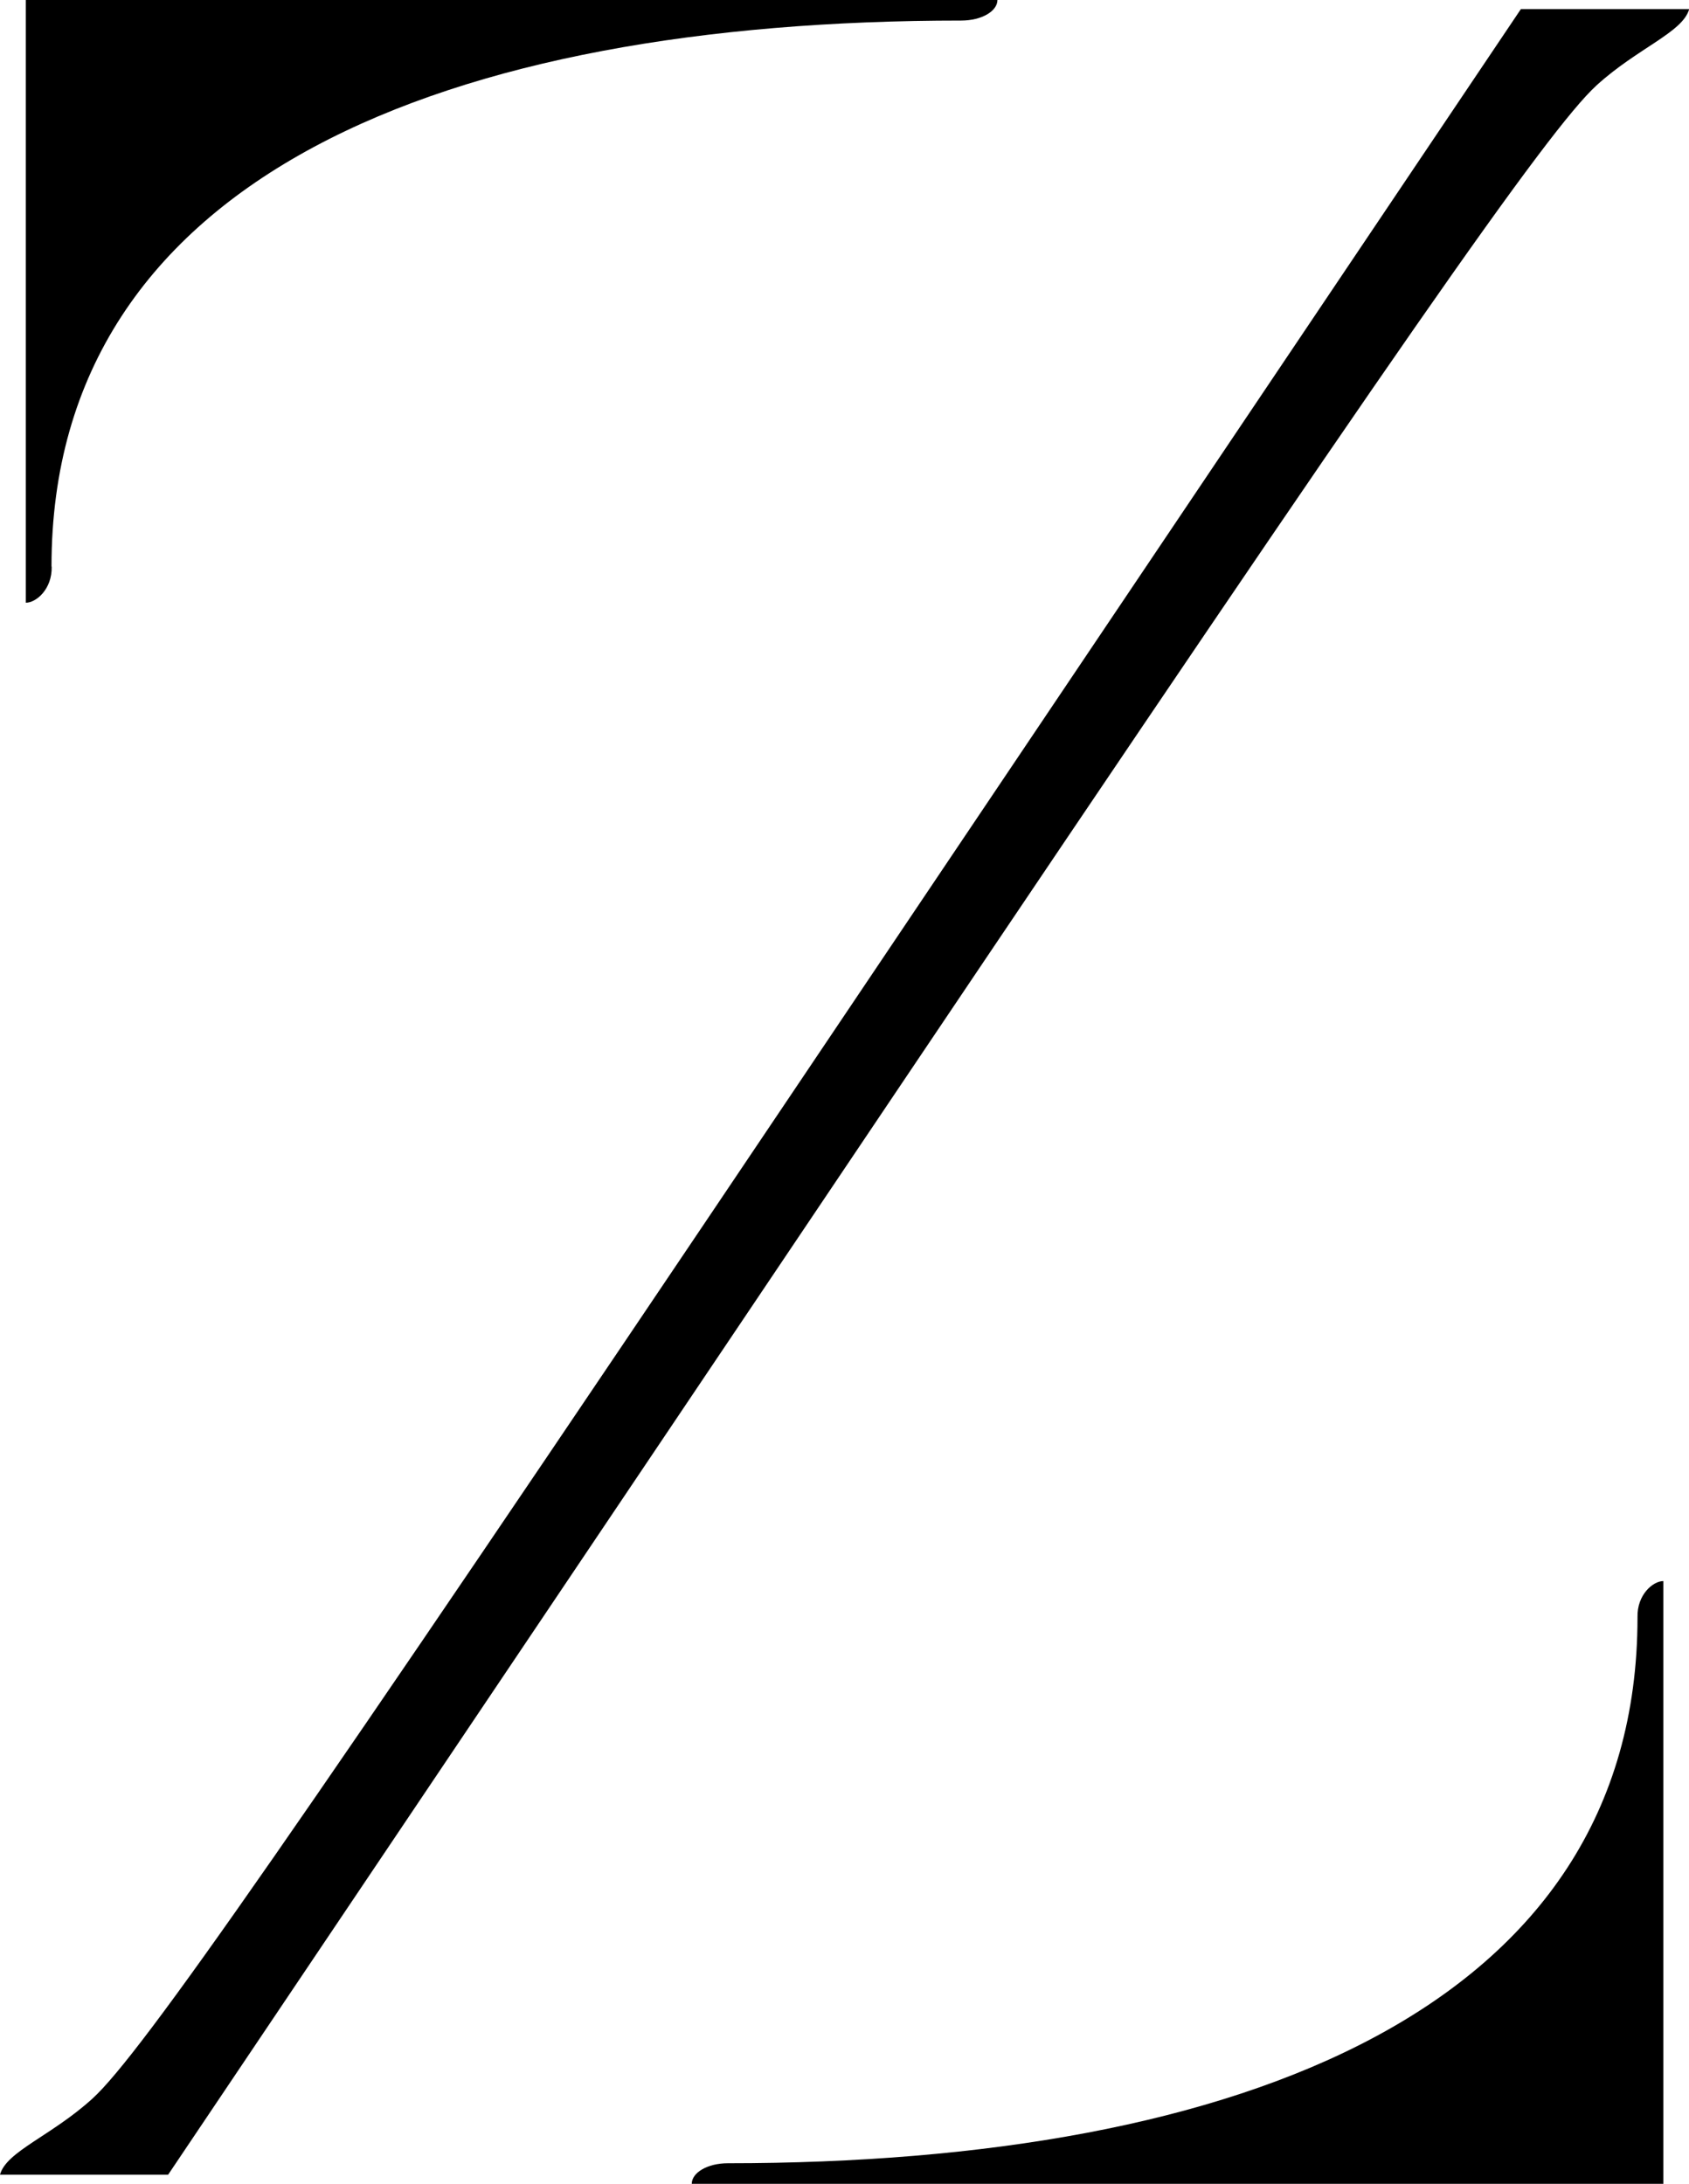 <?xml version="1.0" encoding="UTF-8" standalone="no"?>


<svg
  viewBox="0 0 92.83 120"
  version="1.1"
  xmlns="http://www.w3.org/2000/svg"
  xmlns:svg="http://www.w3.org/2000/svg"
  xmlns:rdf="http://www.w3.org/1999/02/22-rdf-syntax-ns#"
  xmlns:cc="http://creativecommons.org/ns#"
  xmlns:dc="http://purl.org/dc/elements/1.1/"
>
  <defs>
    <style>
      .cls-1 {fill: currentcolor;}
    </style>
  </defs>
  <path
    class="cls-1"
    d="M90,88.87c0,21.48-21.8,30-50,30-1.12,0-1.98,.52-1.98,1.13h53.4v-33.12c-.57,0-1.45,.75-1.42,1.98Z"
  />
  <path
    class="cls-1"
    d="M2.83,31.13C2.83,9.65,24.63,1.13,52.83,1.13,53.96,1.13,54.82,.61,54.82,0H1.42V33.12c.57,0,1.45-.75,1.42-1.98Z"
  />
  <path
    class="cls-1"
    d="M83.59,.5L43.58,60C16.21,100.71,7.77,112.86,5.09,115.31,2.84,117.36,.34,118.22,0,119.5H9.24L49.25,60C76.63,19.29,85.07,7.14,87.75,4.69c2.25-2.05,4.74-2.91,5.09-4.19h-9.24Z"
  />
</svg>
